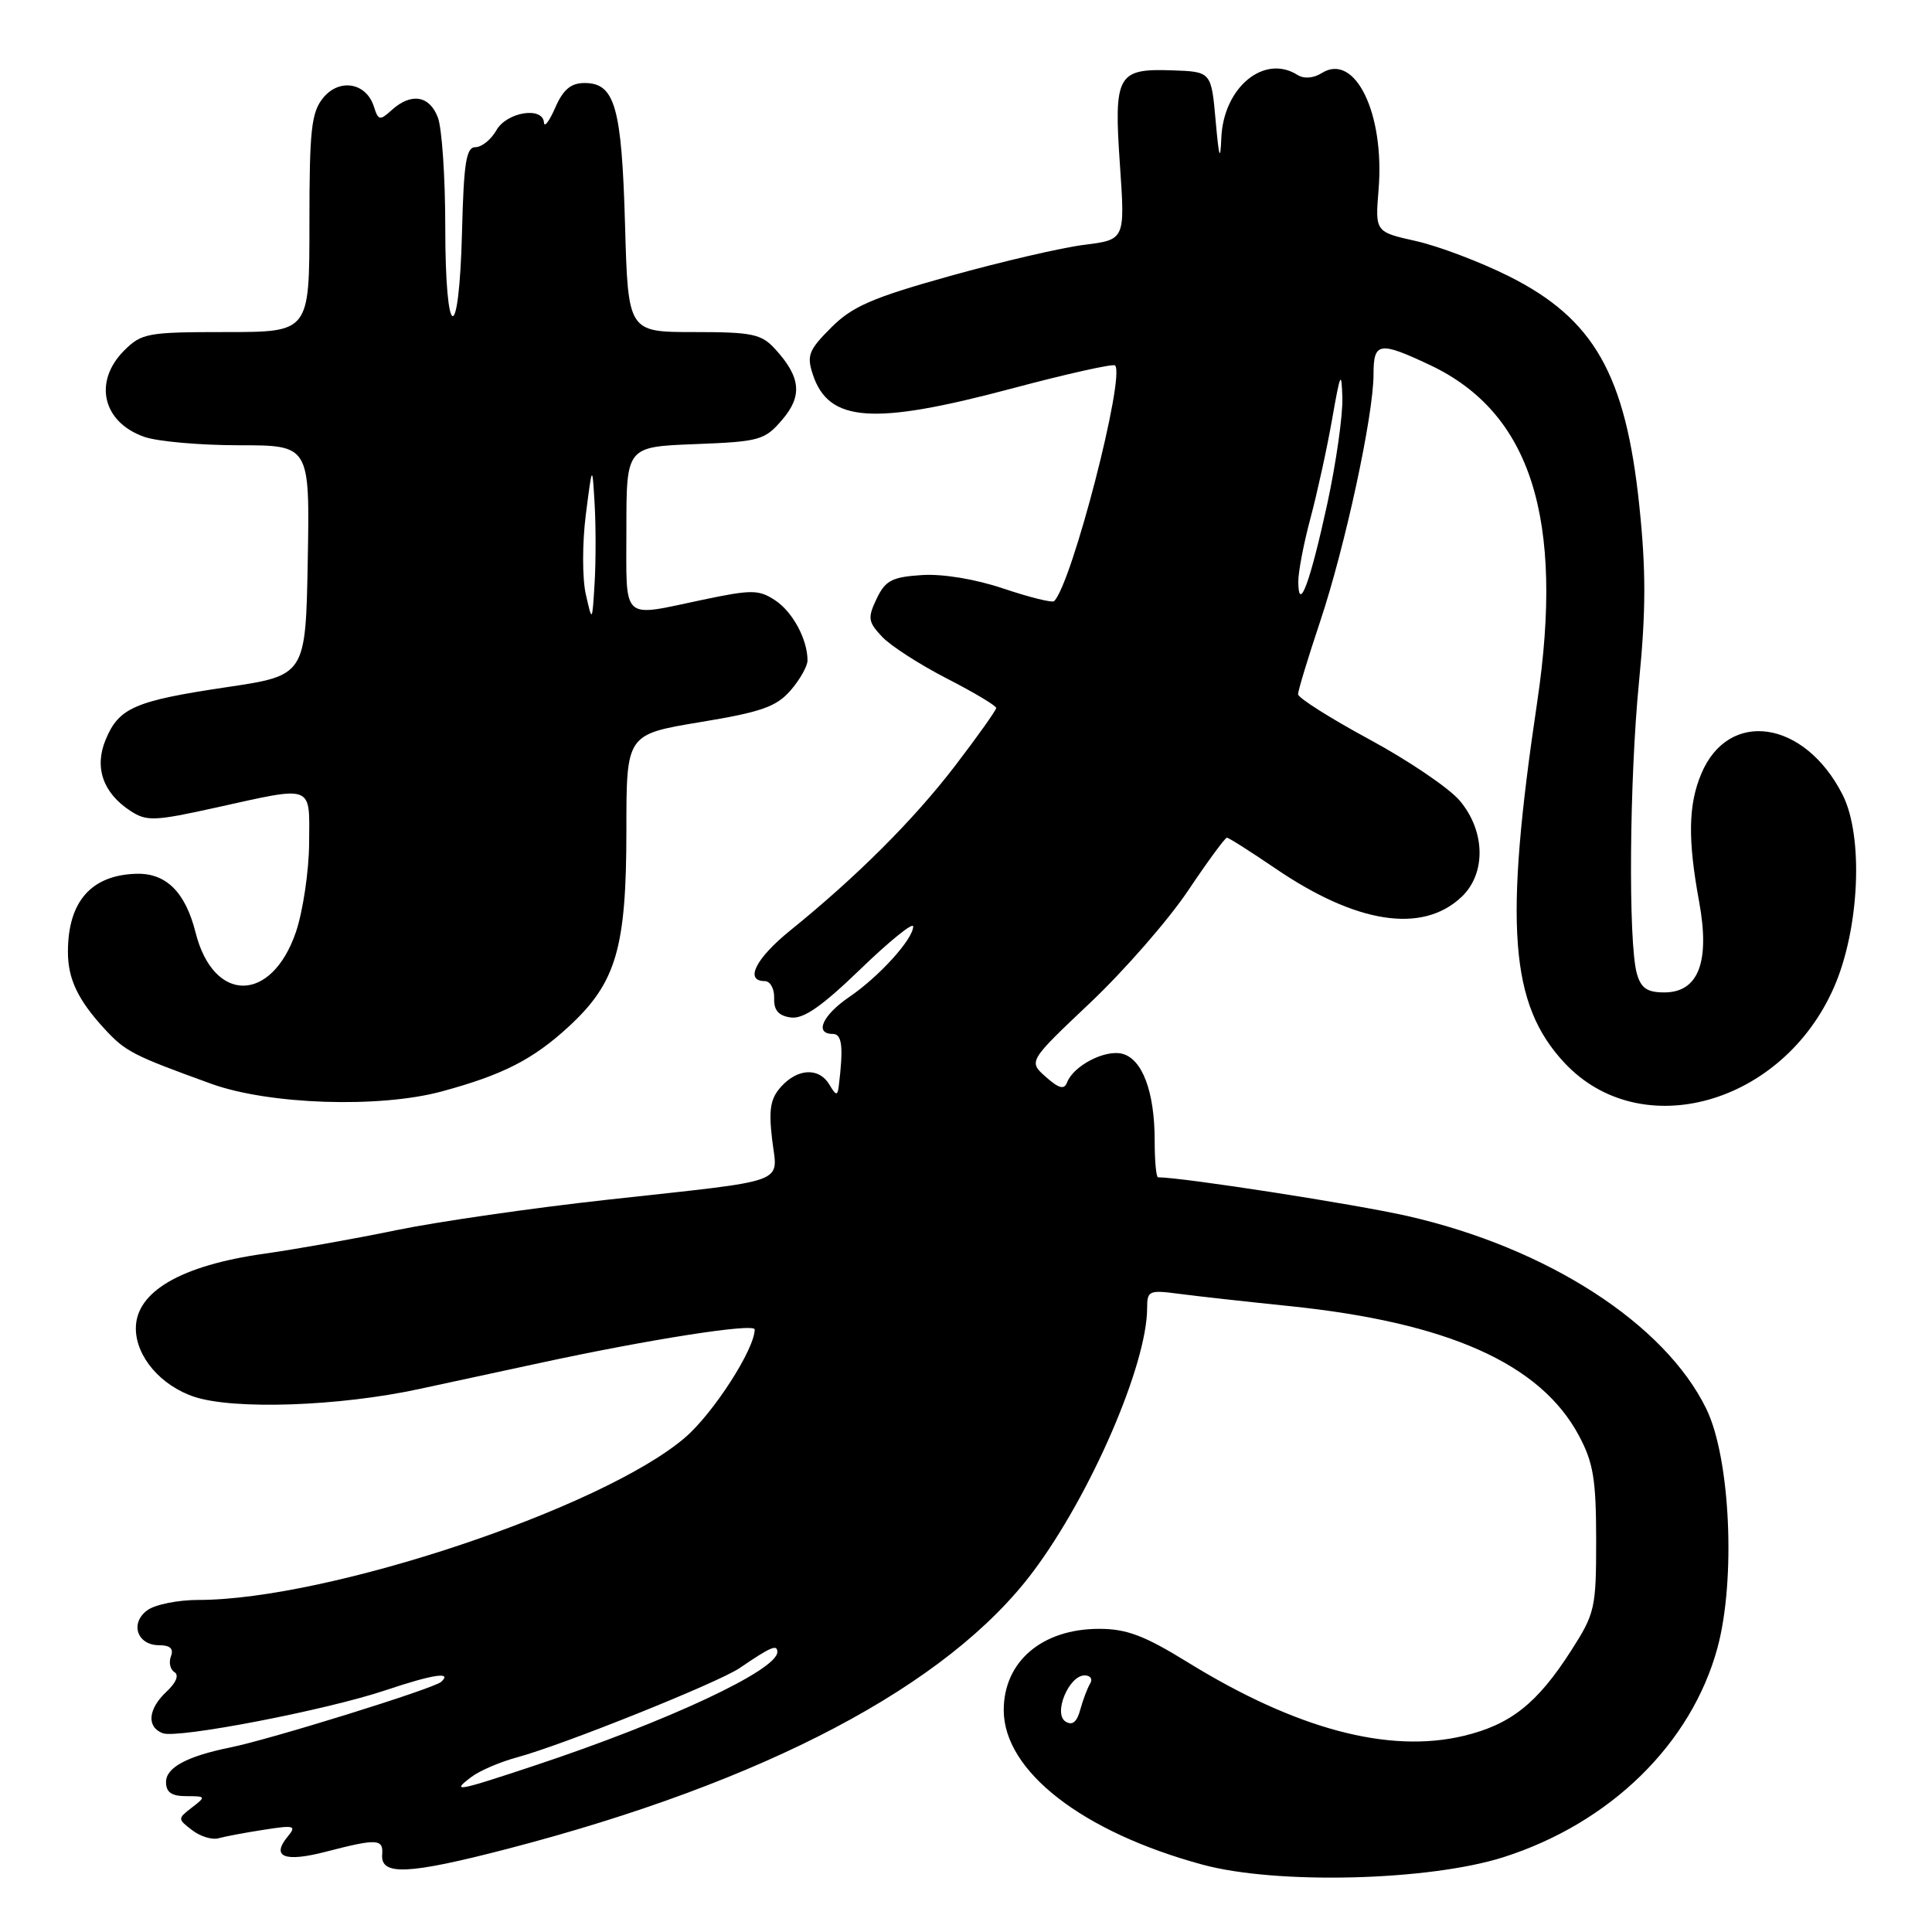<?xml version="1.0" encoding="UTF-8" standalone="no"?>
<!DOCTYPE svg PUBLIC "-//W3C//DTD SVG 1.1//EN" "http://www.w3.org/Graphics/SVG/1.1/DTD/svg11.dtd" >
<svg xmlns="http://www.w3.org/2000/svg" xmlns:xlink="http://www.w3.org/1999/xlink" version="1.1" viewBox="0 0 256 256">
 <g >
 <path fill="currentColor"
d=" M 199.24 246.08 C 213.38 241.56 224.11 231.06 227.57 218.36 C 230.02 209.33 229.28 193.21 226.10 186.69 C 220.61 175.40 205.02 165.34 186.50 161.13 C 179.65 159.57 156.66 156.00 153.45 156.00 C 153.20 156.00 153.00 153.82 153.00 151.15 C 153.00 144.68 151.38 140.33 148.71 139.63 C 146.43 139.04 142.24 141.21 141.39 143.43 C 141.01 144.42 140.31 144.23 138.57 142.69 C 136.26 140.63 136.26 140.63 144.47 132.86 C 148.98 128.59 154.80 121.92 157.40 118.05 C 160.00 114.17 162.33 111.00 162.57 111.00 C 162.82 111.00 165.68 112.82 168.93 115.03 C 179.72 122.40 188.44 123.75 193.64 118.87 C 196.93 115.78 196.84 110.16 193.44 106.11 C 192.04 104.44 186.64 100.78 181.44 97.97 C 176.25 95.16 172.00 92.47 172.00 91.99 C 172.00 91.51 173.32 87.15 174.94 82.31 C 178.25 72.39 182.00 55.02 182.00 49.59 C 182.00 45.32 182.76 45.20 189.50 48.38 C 202.85 54.69 207.30 68.70 203.69 93.00 C 199.27 122.62 200.06 133.08 207.30 140.83 C 217.41 151.66 236.24 146.36 243.03 130.78 C 246.41 123.02 246.95 110.78 244.14 105.28 C 239.10 95.39 229.02 93.92 225.42 102.55 C 223.70 106.65 223.63 111.25 225.14 119.46 C 226.61 127.45 225.06 131.50 220.53 131.50 C 218.25 131.50 217.44 130.94 216.89 129.00 C 215.74 124.86 215.90 103.30 217.18 90.31 C 218.10 80.97 218.11 75.54 217.22 67.03 C 215.40 49.60 211.22 42.25 199.91 36.59 C 196.13 34.70 190.60 32.61 187.62 31.94 C 182.21 30.73 182.21 30.73 182.67 25.11 C 183.49 15.03 179.55 6.93 175.16 9.67 C 174.03 10.38 172.78 10.47 171.91 9.92 C 167.49 7.13 162.10 11.60 161.83 18.30 C 161.70 21.49 161.52 20.94 161.08 16.00 C 160.50 9.50 160.50 9.50 155.31 9.32 C 148.03 9.07 147.57 9.90 148.40 21.90 C 149.08 31.76 149.08 31.76 143.67 32.44 C 140.69 32.81 132.69 34.67 125.88 36.57 C 115.58 39.45 112.93 40.60 110.13 43.41 C 107.15 46.39 106.87 47.11 107.71 49.64 C 109.81 55.97 115.67 56.38 134.07 51.48 C 141.34 49.54 147.50 48.17 147.75 48.42 C 149.14 49.81 142.05 77.29 139.68 79.65 C 139.43 79.90 136.43 79.15 133.00 78.00 C 129.23 76.73 124.94 76.02 122.14 76.20 C 118.19 76.46 117.32 76.91 116.16 79.33 C 114.95 81.88 115.02 82.39 116.87 84.36 C 118.00 85.57 121.87 88.06 125.47 89.91 C 129.06 91.75 132.00 93.51 132.00 93.81 C 132.00 94.11 129.54 97.57 126.54 101.49 C 121.07 108.63 113.51 116.18 104.70 123.30 C 100.14 126.99 98.62 130.00 101.33 130.00 C 102.06 130.00 102.62 131.01 102.58 132.25 C 102.52 133.86 103.15 134.59 104.77 134.82 C 106.45 135.06 108.87 133.38 114.02 128.41 C 117.86 124.70 121.00 122.16 121.00 122.76 C 121.00 124.43 116.50 129.40 112.55 132.09 C 108.98 134.53 107.87 137.00 110.35 137.00 C 111.59 137.00 111.78 138.73 111.13 144.00 C 110.97 145.22 110.75 145.17 109.92 143.75 C 108.57 141.43 105.73 141.53 103.51 143.98 C 102.08 145.56 101.84 146.99 102.31 150.98 C 103.02 157.00 105.00 156.27 80.48 158.97 C 70.57 160.06 57.97 161.88 52.48 163.01 C 46.99 164.15 39.14 165.54 35.04 166.12 C 24.00 167.67 18.00 171.15 18.00 176.02 C 18.00 179.75 21.31 183.62 25.76 185.09 C 31.02 186.82 44.90 186.35 55.50 184.06 C 60.45 183.00 67.65 181.44 71.50 180.61 C 85.96 177.48 100.00 175.28 100.00 176.16 C 100.00 178.76 94.54 187.24 90.79 190.47 C 79.90 199.83 43.46 212.00 26.28 212.00 C 23.59 212.00 20.55 212.61 19.53 213.36 C 17.18 215.07 18.16 218.00 21.08 218.00 C 22.54 218.00 23.04 218.46 22.65 219.47 C 22.34 220.28 22.55 221.22 23.12 221.57 C 23.75 221.96 23.33 222.97 22.08 224.14 C 19.61 226.44 19.39 228.83 21.56 229.66 C 23.51 230.41 43.30 226.59 51.11 223.96 C 57.40 221.85 60.00 221.46 58.45 222.86 C 57.47 223.75 35.88 230.46 30.50 231.55 C 24.78 232.71 22.00 234.21 22.00 236.12 C 22.00 237.49 22.72 238.00 24.69 238.00 C 27.28 238.00 27.31 238.06 25.44 239.50 C 23.52 240.98 23.52 241.02 25.45 242.50 C 26.52 243.33 28.09 243.82 28.95 243.58 C 29.80 243.34 32.51 242.83 34.98 242.45 C 38.99 241.82 39.32 241.91 38.14 243.33 C 35.88 246.06 37.69 246.79 43.19 245.36 C 49.98 243.60 50.81 243.64 50.64 245.75 C 50.42 248.56 54.11 248.39 67.25 244.98 C 101.38 236.10 125.60 223.33 136.89 208.25 C 144.53 198.06 152.00 180.79 152.00 173.33 C 152.00 171.02 152.25 170.91 156.25 171.44 C 158.59 171.75 165.10 172.47 170.72 173.05 C 191.86 175.21 204.13 180.69 209.22 190.24 C 211.13 193.81 211.49 196.04 211.50 204.02 C 211.50 213.12 211.35 213.78 208.15 218.77 C 203.68 225.73 200.16 228.52 193.95 230.01 C 184.02 232.39 171.72 229.11 157.36 220.25 C 151.64 216.72 149.28 215.83 145.65 215.83 C 138.08 215.83 133.00 220.16 133.00 226.60 C 133.00 234.67 143.41 242.76 159.36 247.08 C 169.18 249.74 189.36 249.23 199.24 246.08 Z  M 58.50 144.63 C 66.63 142.43 70.61 140.40 75.37 136.02 C 81.66 130.21 83.00 125.65 83.00 109.98 C 83.00 97.31 83.00 97.31 92.75 95.69 C 100.89 94.35 102.87 93.65 104.75 91.49 C 105.99 90.06 107.00 88.27 107.00 87.51 C 107.00 84.72 105.03 81.06 102.69 79.53 C 100.53 78.12 99.60 78.11 93.08 79.48 C 82.19 81.77 83.00 82.53 83.00 70.10 C 83.00 59.20 83.00 59.20 92.09 58.85 C 100.64 58.52 101.32 58.33 103.62 55.65 C 106.36 52.47 106.12 49.98 102.71 46.25 C 100.88 44.25 99.70 44.00 91.94 44.00 C 83.22 44.00 83.22 44.00 82.82 29.75 C 82.38 14.18 81.48 11.00 77.47 11.00 C 75.65 11.00 74.63 11.85 73.58 14.25 C 72.80 16.04 72.13 16.94 72.08 16.25 C 71.94 14.07 67.16 14.83 65.78 17.25 C 65.08 18.49 63.83 19.50 63.00 19.50 C 61.77 19.50 61.45 21.54 61.22 30.75 C 60.83 45.99 59.00 45.43 59.00 30.07 C 59.00 23.50 58.56 16.98 58.02 15.57 C 56.92 12.65 54.48 12.26 51.92 14.57 C 50.33 16.01 50.13 15.98 49.54 14.12 C 48.53 10.94 44.96 10.33 42.81 12.98 C 41.25 14.91 41.00 17.21 41.00 29.61 C 41.00 44.00 41.00 44.00 29.95 44.00 C 19.56 44.00 18.76 44.14 16.45 46.45 C 12.33 50.58 13.59 55.96 19.13 57.89 C 20.87 58.50 26.52 59.00 31.68 59.00 C 41.05 59.00 41.05 59.00 40.78 74.25 C 40.50 89.50 40.50 89.50 30.00 91.06 C 17.86 92.87 15.75 93.78 14.00 98.01 C 12.47 101.69 13.64 105.06 17.27 107.44 C 19.43 108.85 20.43 108.82 28.57 107.02 C 41.71 104.11 41.01 103.85 40.96 111.75 C 40.93 115.46 40.14 120.75 39.21 123.50 C 35.98 132.95 28.28 132.98 25.91 123.55 C 24.56 118.20 22.00 115.67 18.07 115.78 C 12.08 115.95 9.00 119.47 9.00 126.13 C 9.00 129.72 10.33 132.51 13.87 136.35 C 16.64 139.35 17.59 139.84 28.00 143.61 C 35.64 146.37 50.23 146.86 58.50 144.63 Z  M 62.47 235.45 C 63.55 234.63 66.25 233.47 68.47 232.87 C 74.51 231.25 95.14 222.97 98.00 221.03 C 102.17 218.19 103.00 217.84 103.00 218.90 C 103.00 221.29 88.55 228.06 70.92 233.92 C 60.45 237.40 59.71 237.53 62.47 235.45 Z  M 141.20 228.12 C 139.52 227.09 141.62 222.00 143.72 222.00 C 144.49 222.00 144.82 222.49 144.45 223.08 C 144.09 223.67 143.50 225.23 143.14 226.54 C 142.70 228.18 142.09 228.68 141.20 228.12 Z  M 172.03 77.14 C 172.01 75.85 172.74 72.02 173.65 68.64 C 174.55 65.26 175.85 59.35 176.52 55.50 C 177.60 49.35 177.76 49.01 177.87 52.72 C 177.94 55.04 177.04 61.34 175.88 66.72 C 173.61 77.16 172.08 81.30 172.03 77.14 Z  M 77.62 78.73 C 77.15 76.66 77.15 71.94 77.62 68.23 C 78.48 61.50 78.48 61.50 78.79 66.75 C 78.96 69.64 78.96 74.36 78.79 77.25 C 78.47 82.50 78.47 82.50 77.62 78.73 Z "/>
</g>
</svg>